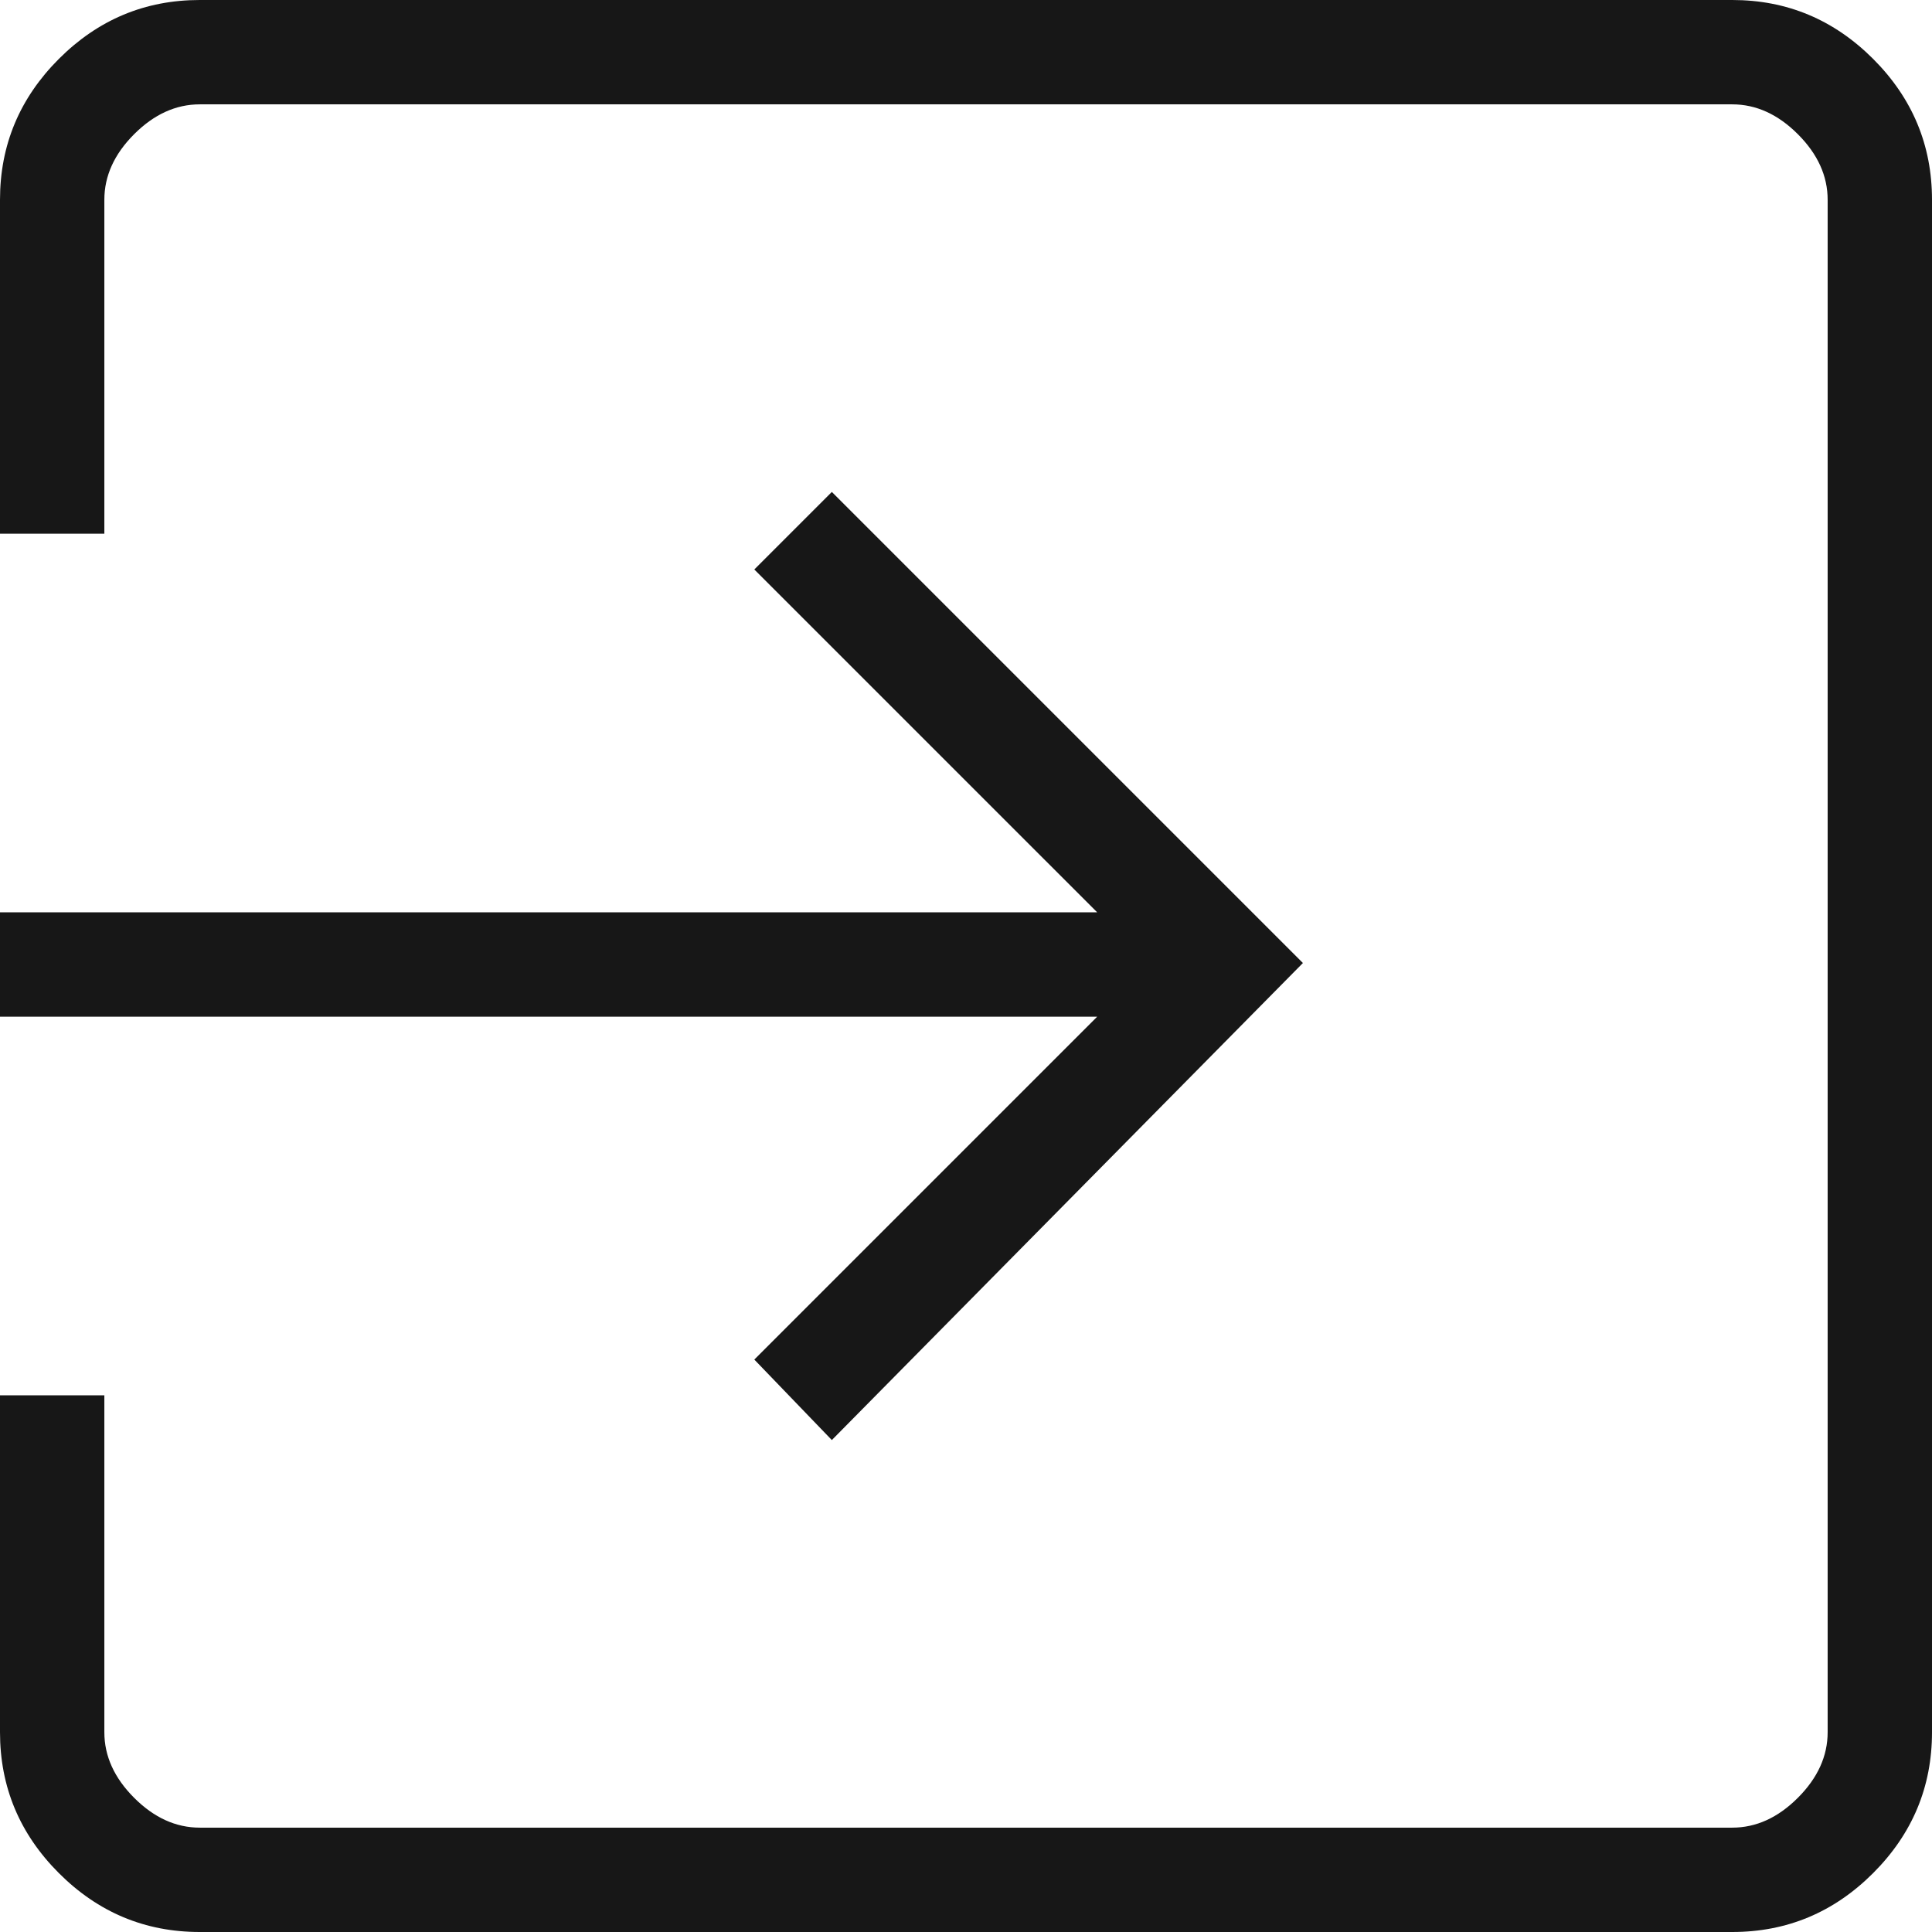 <svg width="500" height="500" viewBox="0 0 500 500" fill="none" xmlns="http://www.w3.org/2000/svg">
<g clip-path="url(#clip0_211_117)">
<path d="M51.697 500C37.551 500 25.399 494.92 15.239 484.761C5.08 474.601 0 462.449 0 448.302V361.111H27.006V448.302C27.006 454.475 29.578 460.134 34.722 465.278C39.866 470.422 45.525 472.994 51.697 472.994H448.302C454.475 472.994 460.134 470.422 465.278 465.278C470.422 460.134 472.994 454.475 472.994 448.302V51.697C472.994 45.525 470.422 39.866 465.278 34.722C460.134 29.578 454.475 27.006 448.302 27.006H51.697C45.525 27.006 39.866 29.578 34.722 34.722C29.578 39.866 27.006 45.525 27.006 51.697V138.117H0V51.697C0 37.551 5.08 25.399 15.239 15.239C25.399 5.08 37.551 0 51.697 0H448.302C462.449 0 474.601 5.08 484.761 15.239C494.92 25.399 500 37.551 500 51.697V448.302C500 462.449 494.92 474.601 484.761 484.761C474.601 494.92 462.449 500 448.302 500H51.697ZM215.278 372.685L195.216 351.852L283.951 263.117H0V236.111H283.951L195.216 147.377L215.278 127.315L337.191 249.228L215.278 372.685Z" fill="#171717"/>
</g>
<defs>
<clipPath id="clip0_211_117">
<rect width="500" height="500" fill="white"/>
</clipPath>
</defs>
</svg>
